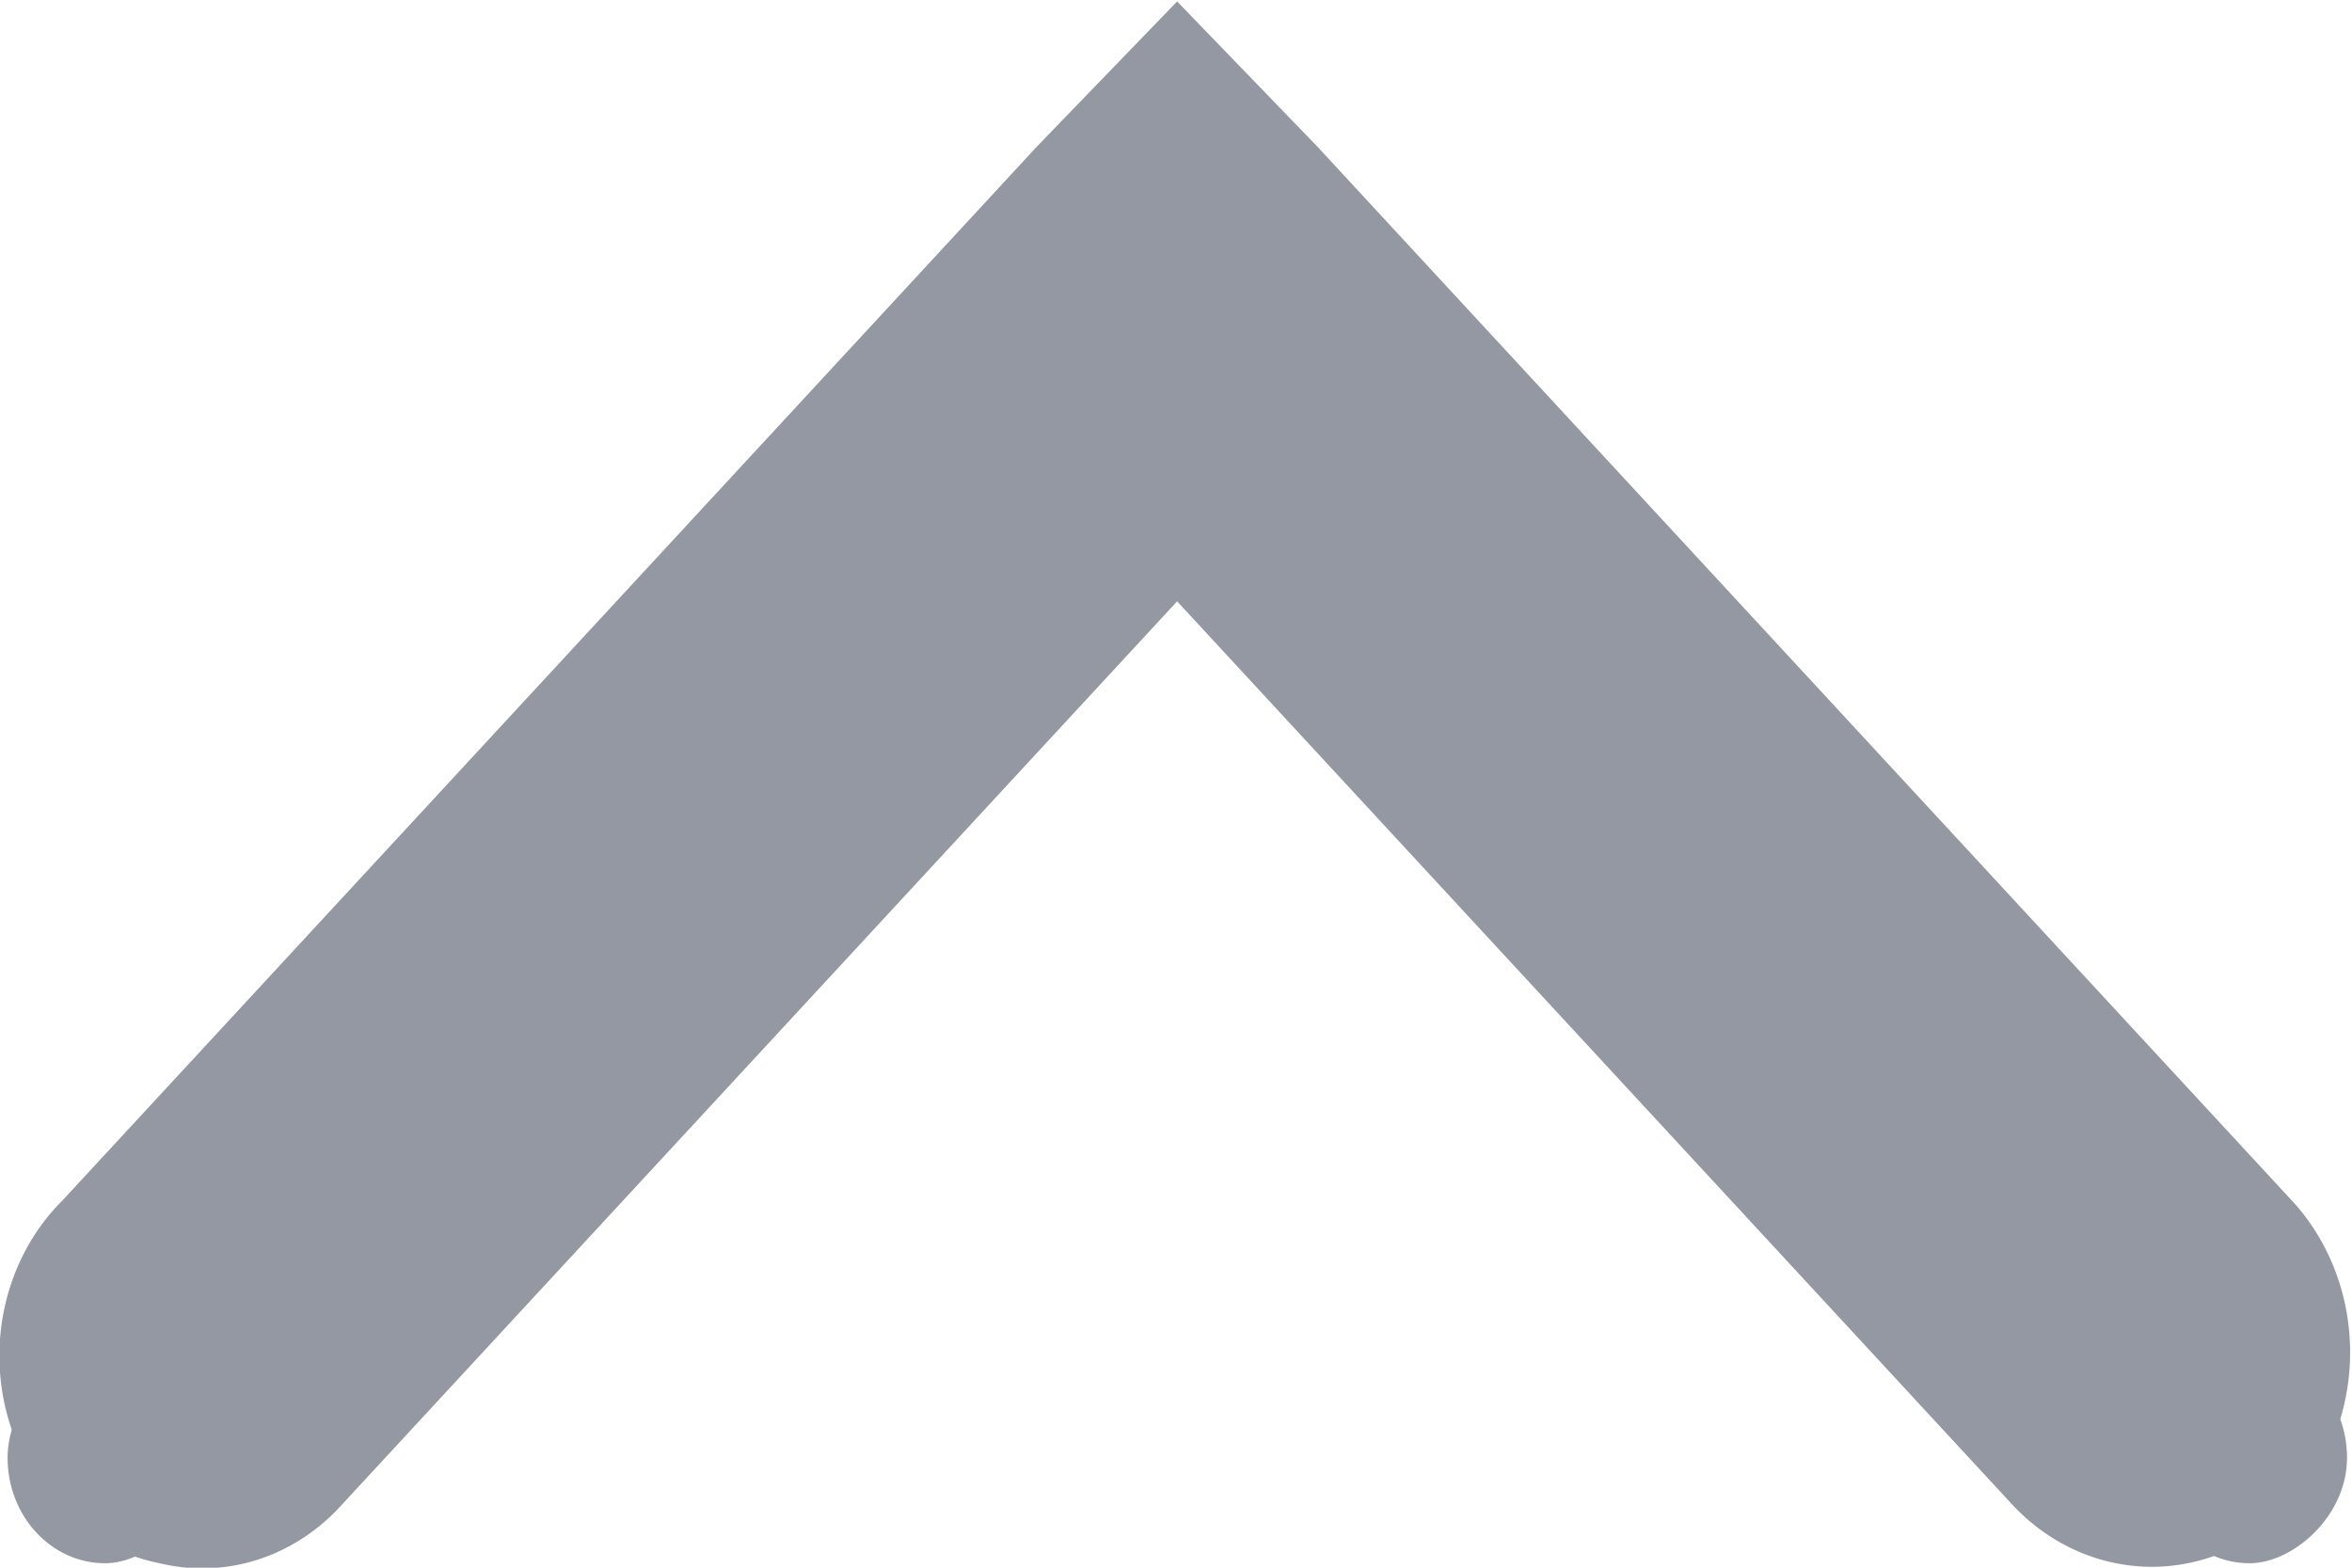 <svg xmlns="http://www.w3.org/2000/svg" width="9" height="6" version="1.1">
    <g transform="translate(4 -73.362)">
        <g transform="matrix(.746 0 0 -.807 -5.463 82.573)" fill="#5c616c">
            <g transform="translate(-181 -747)" fill="#9398a2">
                <path d="m183.78 751a1 1 0 0 0-0.5 1.719l5 5 0.719 0.688 0.719-0.688 5-5a1.016 1.016 0 1 0-1.438-1.438l-4.281 4.281-4.281-4.281a1 1 0 0 0-0.938-0.281z" color="#000000" style="text-decoration-line:none;text-indent:0;text-transform:none"/>
                <rect transform="matrix(0,-1,-1,0,0,0)" x="-752" y="-195" width="1" height="1" rx="1.238" ry="1.34"/>
                <rect transform="matrix(0,-1,-1,0,0,0)" x="-752" y="-184" width="1" height="1" rx="1.238" ry="1.34"/>
            </g>
        </g>
    </g>
</svg>
